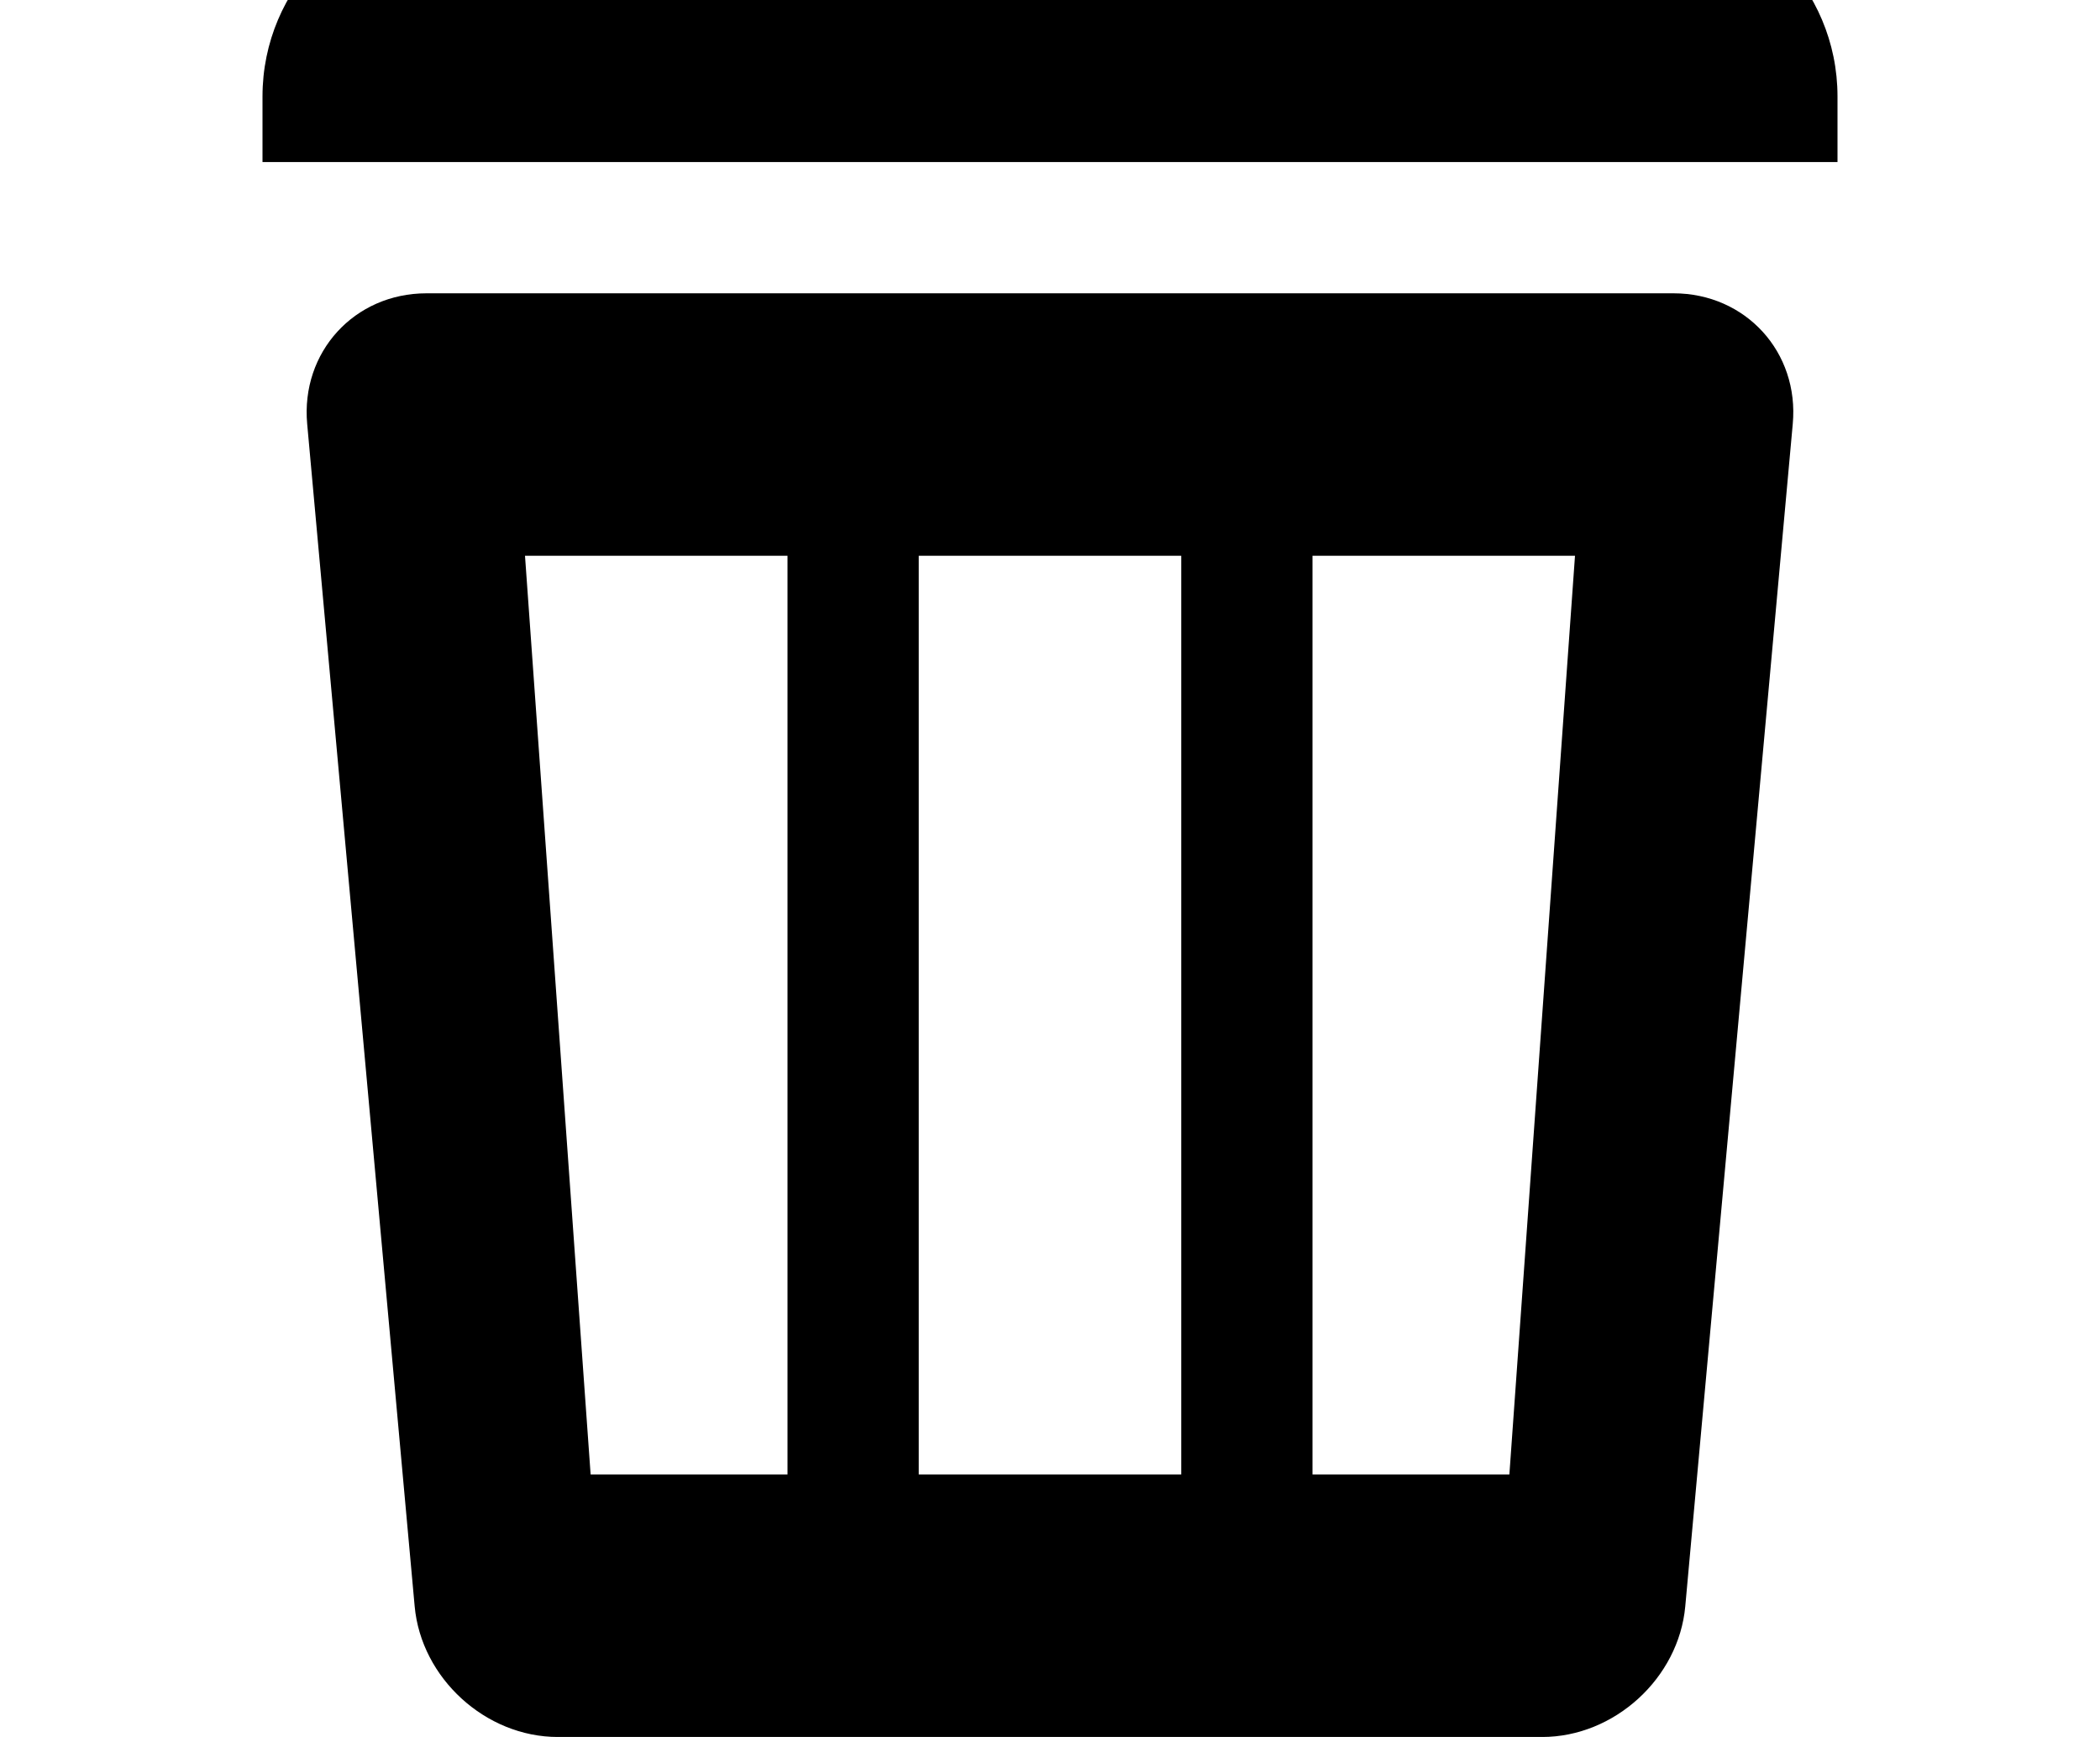 <svg version="1.1" xmlns="http://www.w3.org/2000/svg" viewBox="0 17.282 100 82.718">
<path d="M78.125,12.5h-56.25c-5.178,0-9.375,4.197-9.375,9.375V25h75v-3.125C87.5,16.697,83.303,12.5,78.125,12.5z M61.75,6.25
	l1.379,9.863H36.872L38.25,6.25H61.75 M62.5,0h-25c-2.578,0-4.979,2.09-5.336,4.643l-1.828,13.079
	c-0.356,2.553,1.461,4.642,4.039,4.642h31.25c2.578,0,4.396-2.089,4.039-4.642L67.836,4.643C67.479,2.09,65.078,0,62.5,0L62.5,0z
	 M79.688,31.25H20.312c-3.438,0-5.995,2.802-5.684,6.225l5.118,56.302c0.311,3.423,3.378,6.224,6.815,6.224h46.875
	c3.438,0,6.506-2.801,6.815-6.224l5.118-56.302C85.684,34.052,83.125,31.25,79.688,31.25z M37.5,87.5h-9.375L25,43.75h12.5V87.5z
	 M56.25,87.5h-12.5V43.75h12.5V87.5z M71.875,87.5H62.5V43.75H75L71.875,87.5z"/>
</svg>